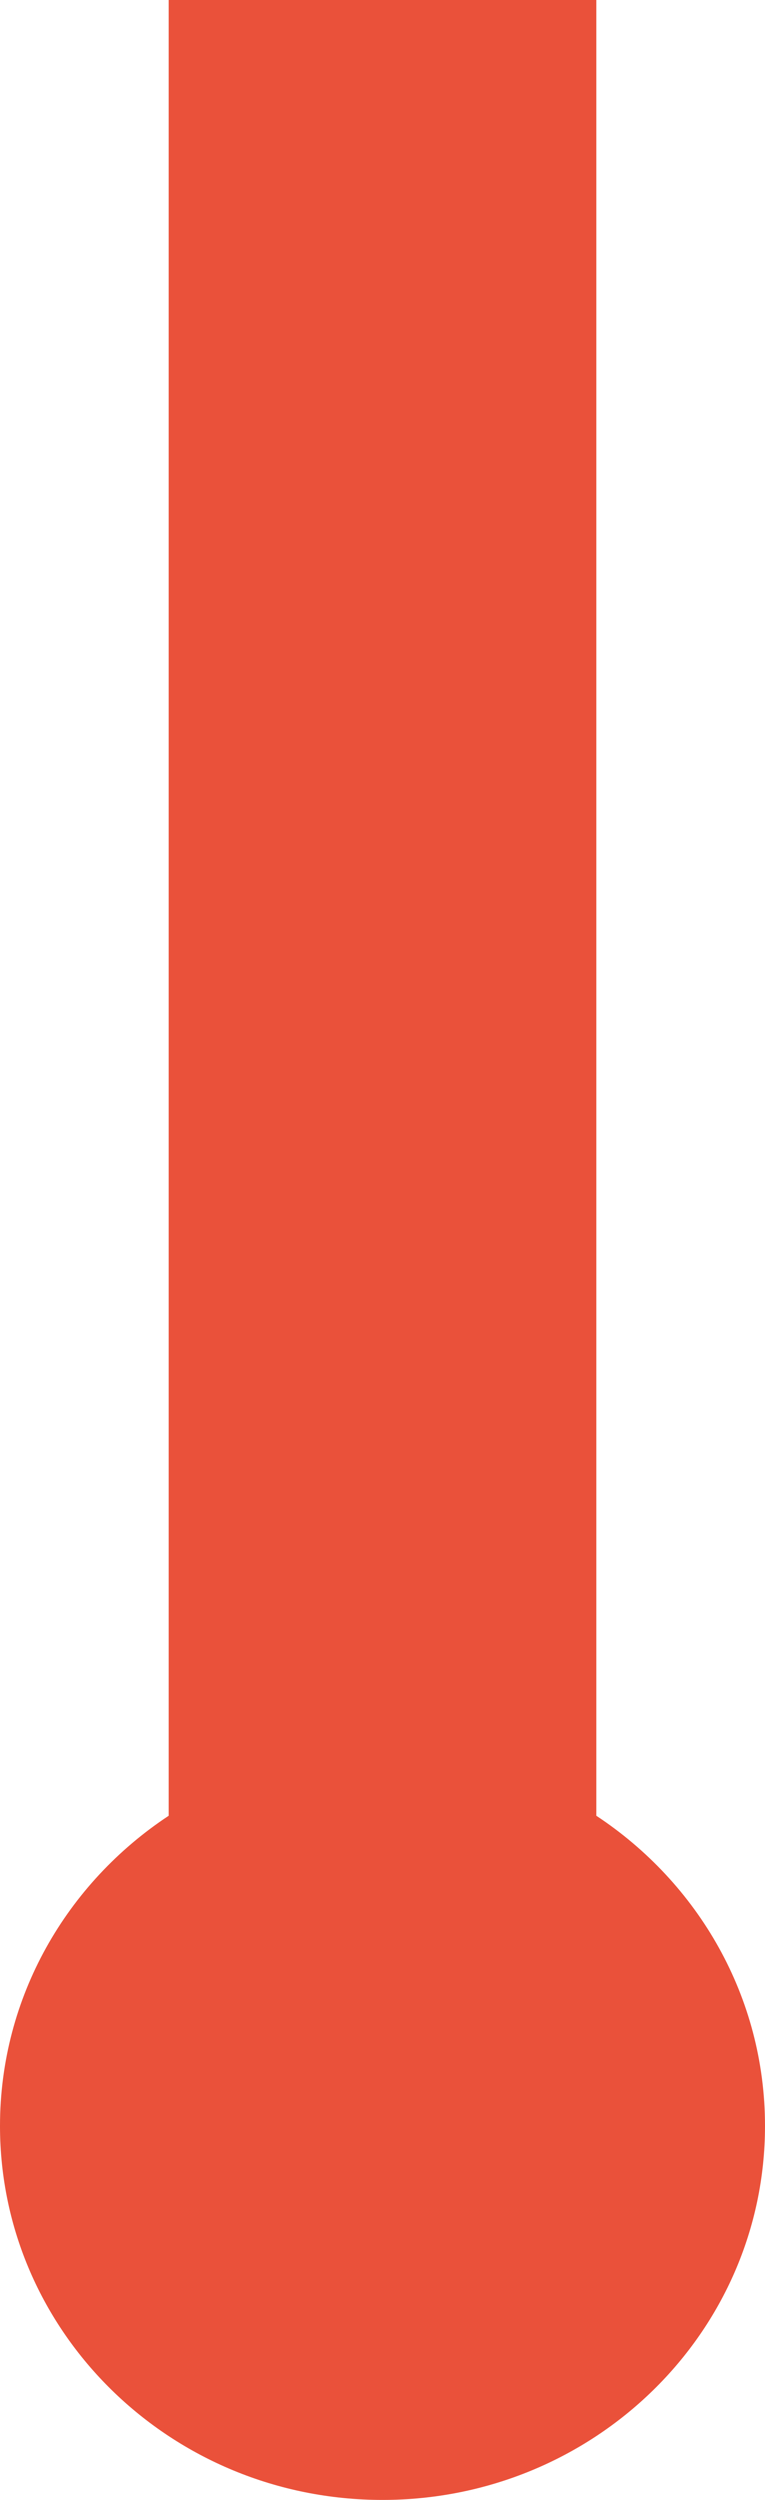 <svg width="34" height="111" viewBox="0 0 34 111" fill="none" xmlns="http://www.w3.org/2000/svg">
<path fill-rule="evenodd" clip-rule="evenodd" d="M26.503 0H7.497V80.622C2.974 83.607 0 88.661 0 94.394C0 103.565 7.611 111 17 111C26.389 111 34 103.565 34 94.394C34 88.661 31.026 83.606 26.503 80.622V0Z" fill="#EA513A"/>
</svg>
